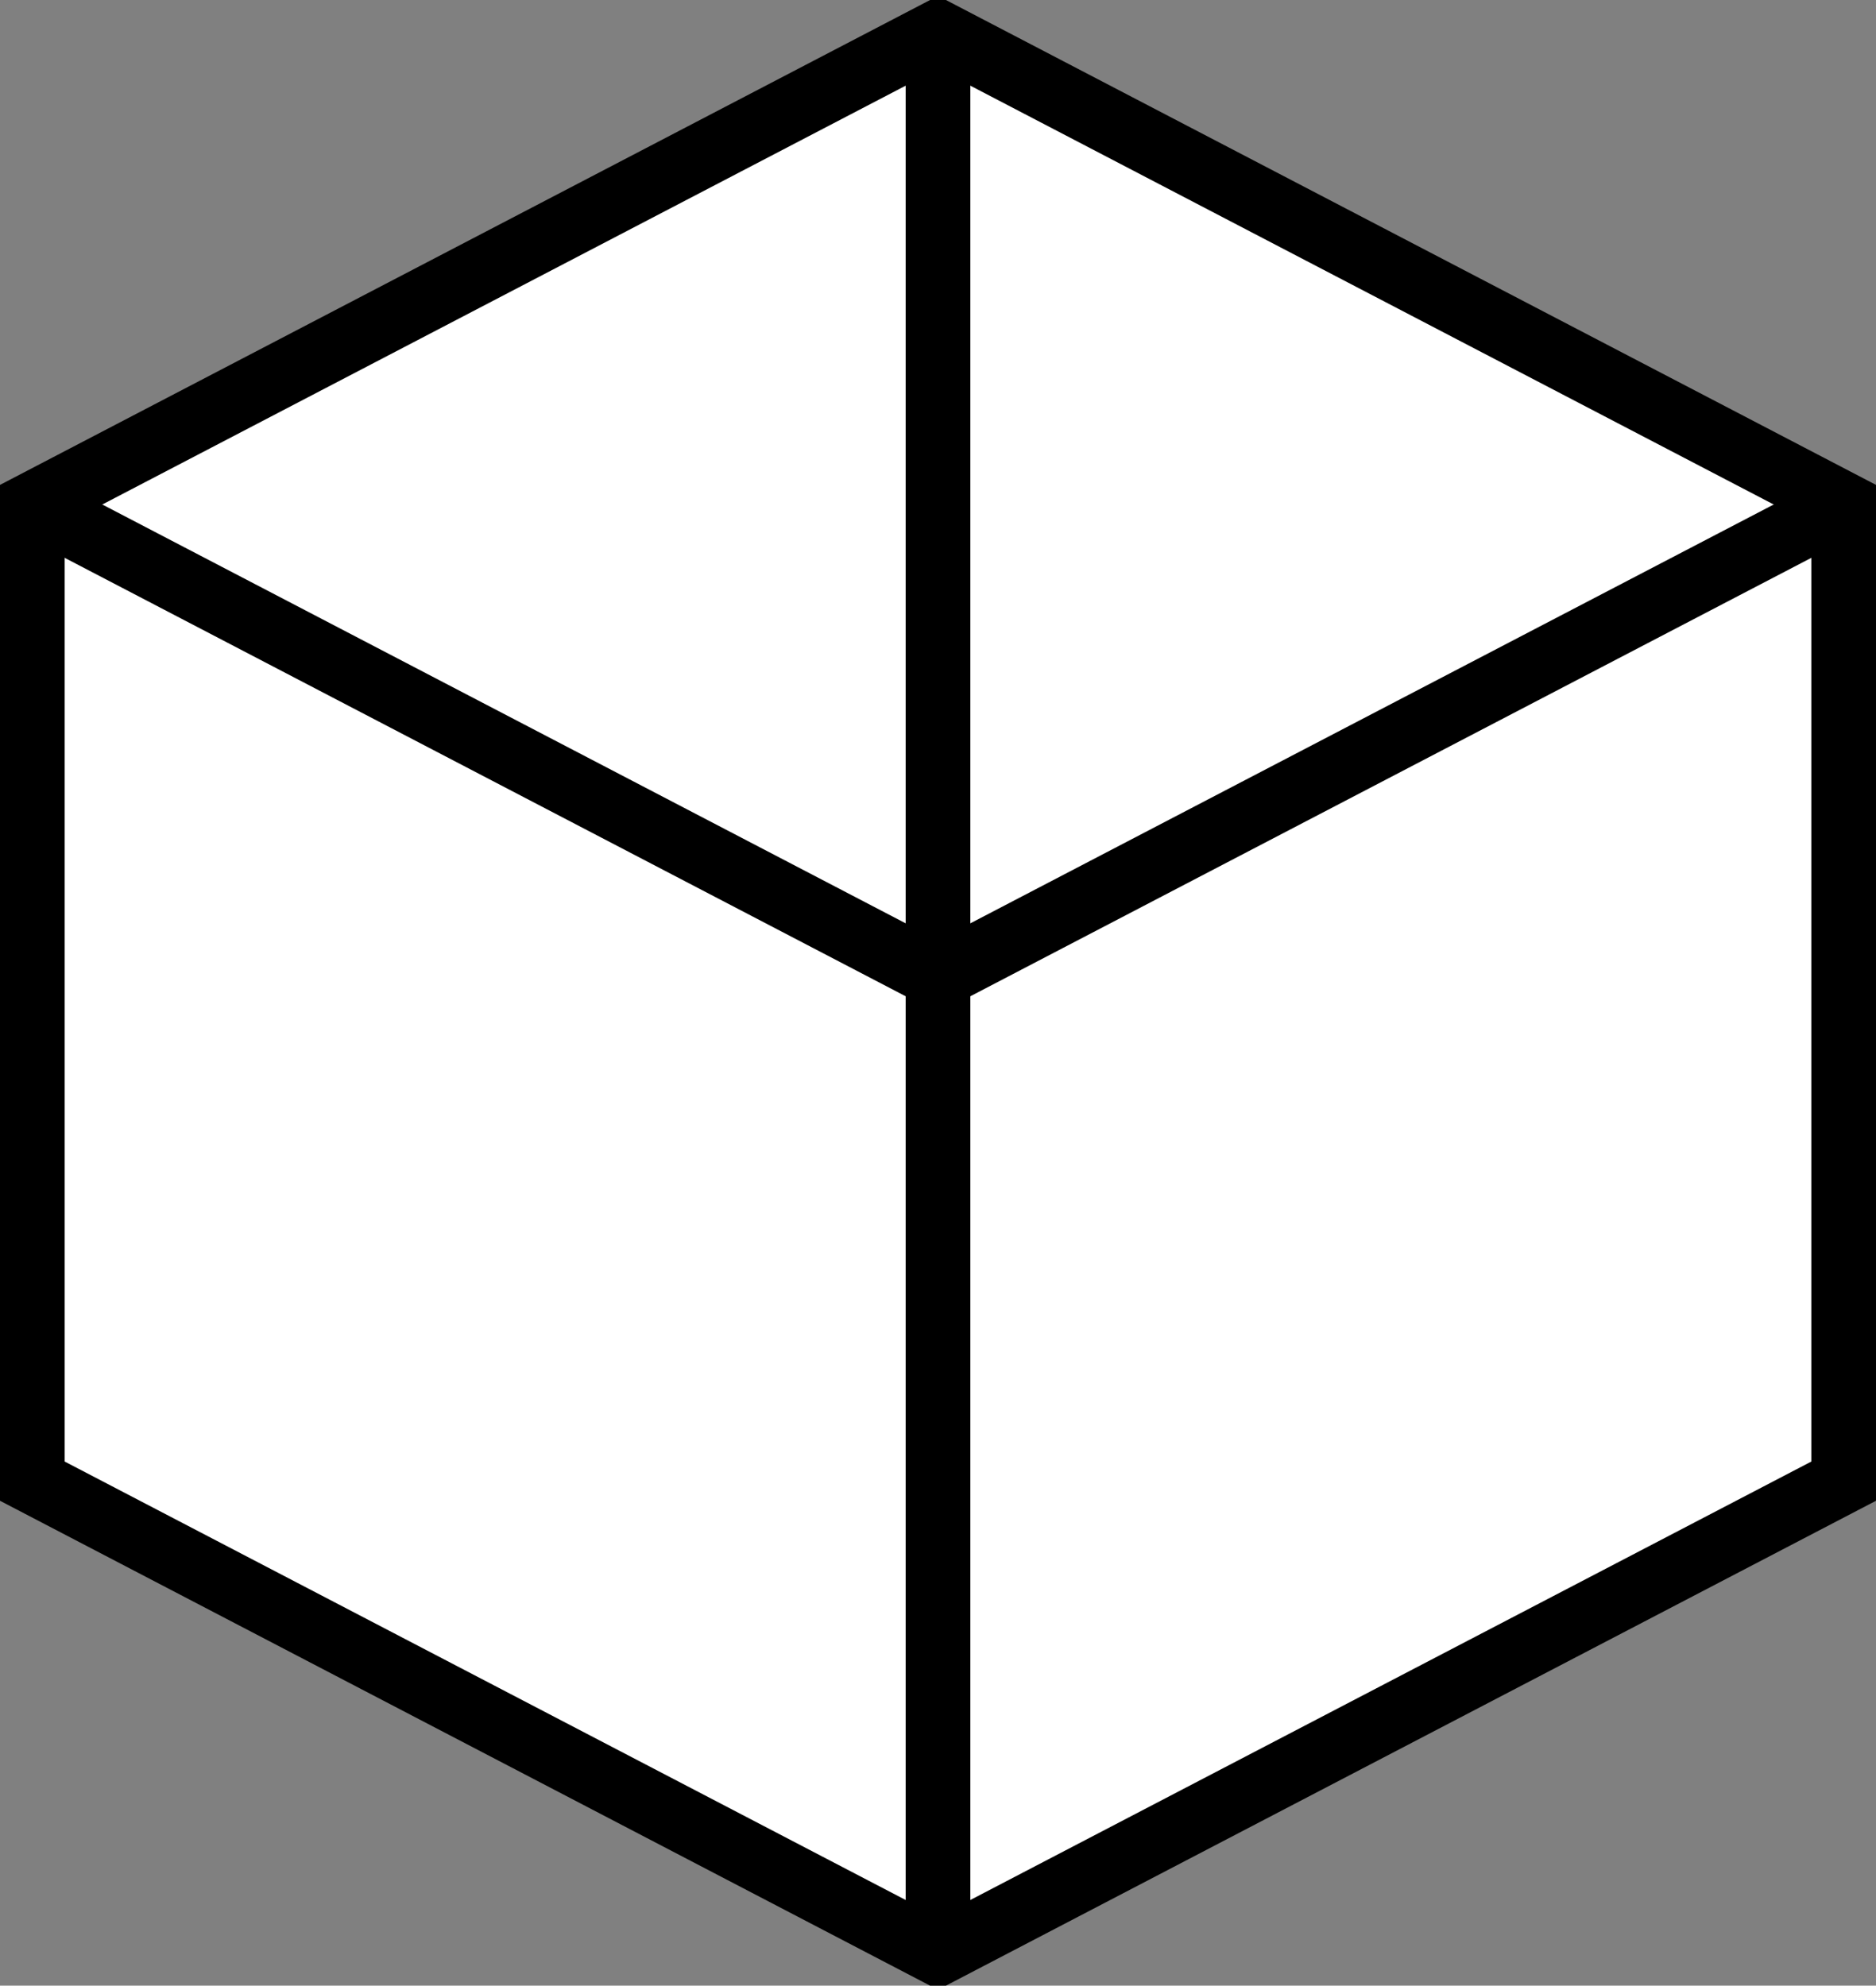 <svg
  width="290"
  height="307"
  viewBox="0 0 290 307"
  fill="none"
  xmlns="http://www.w3.org/2000/svg"
>
  <rect x="0" y="0" width="290" height="307" fill="#808080" stroke="none"/>
  <polygon
    points="145,5 285,78 285,229 145,302 5,229 5,78"
    stroke="black"
    stroke-width="10"
    fill="white"
  />
  <line x1="145" y1="5" x2="145" y2="302" stroke="black" stroke-width="10" />
  <line x1="5" y1="78" x2="145" y2="151" stroke="black" stroke-width="10" />
  <line x1="285" y1="78" x2="145" y2="151" stroke="black" stroke-width="10" />
</svg>